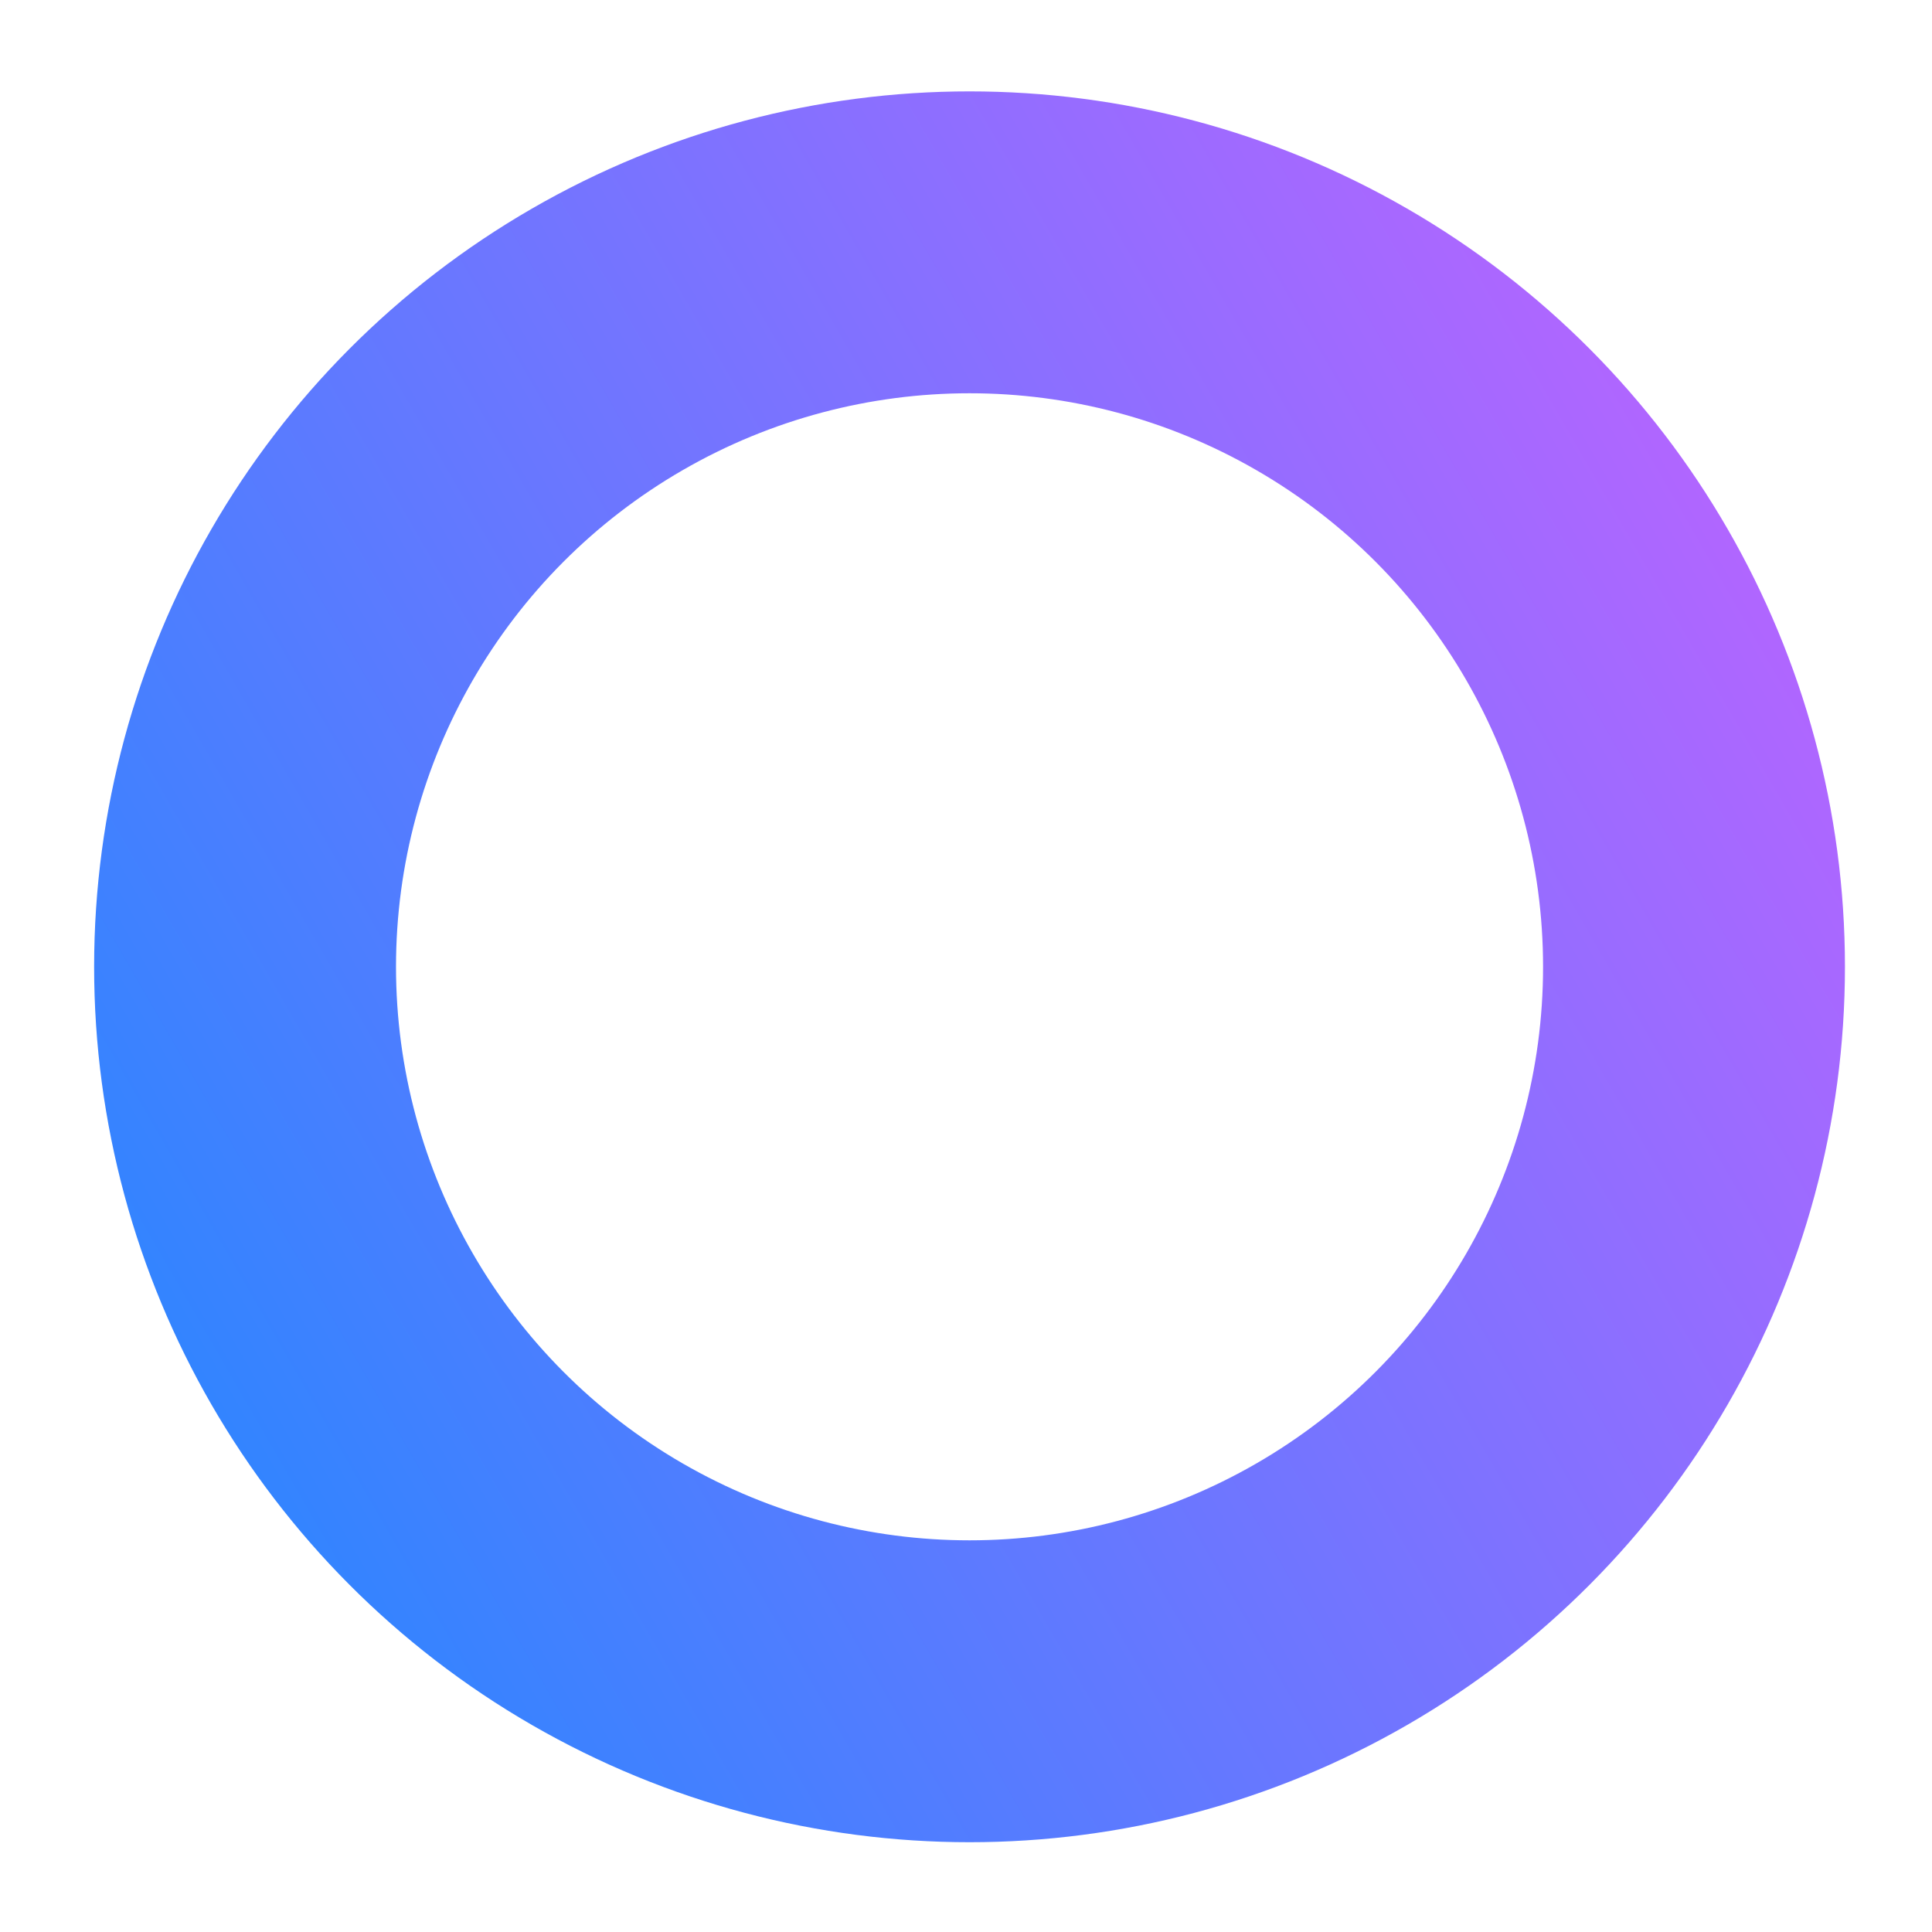 <?xml version="1.0" encoding="UTF-8" standalone="no"?>
<!-- Created with Inkscape (http://www.inkscape.org/) -->

<svg
   width="32"
   height="32"
   viewBox="0 0 8.467 8.467"
   version="1.1"
   id="svg5"
   sodipodi:docname="circle.svg"
   inkscape:version="1.1 (c68e22c387, 2021-05-23)"
   xmlns:inkscape="http://www.inkscape.org/namespaces/inkscape"
   xmlns:sodipodi="http://sodipodi.sourceforge.net/DTD/sodipodi-0.dtd"
   xmlns:xlink="http://www.w3.org/1999/xlink"
   xmlns="http://www.w3.org/2000/svg"
   xmlns:svg="http://www.w3.org/2000/svg">
  <sodipodi:namedview
     id="namedview7"
     pagecolor="#505050"
     bordercolor="#eeeeee"
     borderopacity="1"
     inkscape:pageshadow="0"
     inkscape:pageopacity="0"
     inkscape:pagecheckerboard="0"
     inkscape:document-units="px"
     showgrid="false"
     inkscape:object-nodes="false"
     inkscape:snap-nodes="true"
     inkscape:snap-others="false"
     inkscape:snap-grids="false"
     inkscape:snap-to-guides="false"
     inkscape:object-paths="false"
     inkscape:snap-intersection-paths="false"
     inkscape:snap-bbox="true"
     inkscape:bbox-paths="false"
     inkscape:bbox-nodes="true"
     inkscape:zoom="22.627417"
     inkscape:cx="18.672038"
     inkscape:cy="14.937631"
     inkscape:window-width="1920"
     inkscape:window-height="986"
     inkscape:window-x="-11"
     inkscape:window-y="-11"
     inkscape:window-maximized="1"
     inkscape:current-layer="layer1" />
  <defs
     id="defs2">
    <linearGradient
       inkscape:collect="always"
       id="linearGradient2144">
      <stop
         style="stop-color:#3384ff;stop-opacity:1"
         offset="0"
         id="stop2140" />
      <stop
         style="stop-color:#b066ff;stop-opacity:1"
         offset="1"
         id="stop2142" />
    </linearGradient>
    <linearGradient
       inkscape:collect="always"
       xlink:href="#linearGradient2144"
       id="linearGradient2146"
       x1="0.934"
       y1="6.151"
       x2="7.565"
       y2="2.322"
       gradientUnits="userSpaceOnUse" />
  </defs>
  <g
     inkscape:label="Layer 1"
     inkscape:groupmode="layer"
     id="layer1">
    <circle
       style="opacity:1;mix-blend-mode:normal;fill:none;fill-opacity:0;stroke:url(#linearGradient2146);stroke-width:1.323;stroke-linecap:round;stroke-opacity:1;stroke-miterlimit:4;stroke-dasharray:none"
       id="path11267"
       cx="4.249"
       cy="4.237"
       r="3.175" />
  </g>
</svg>
